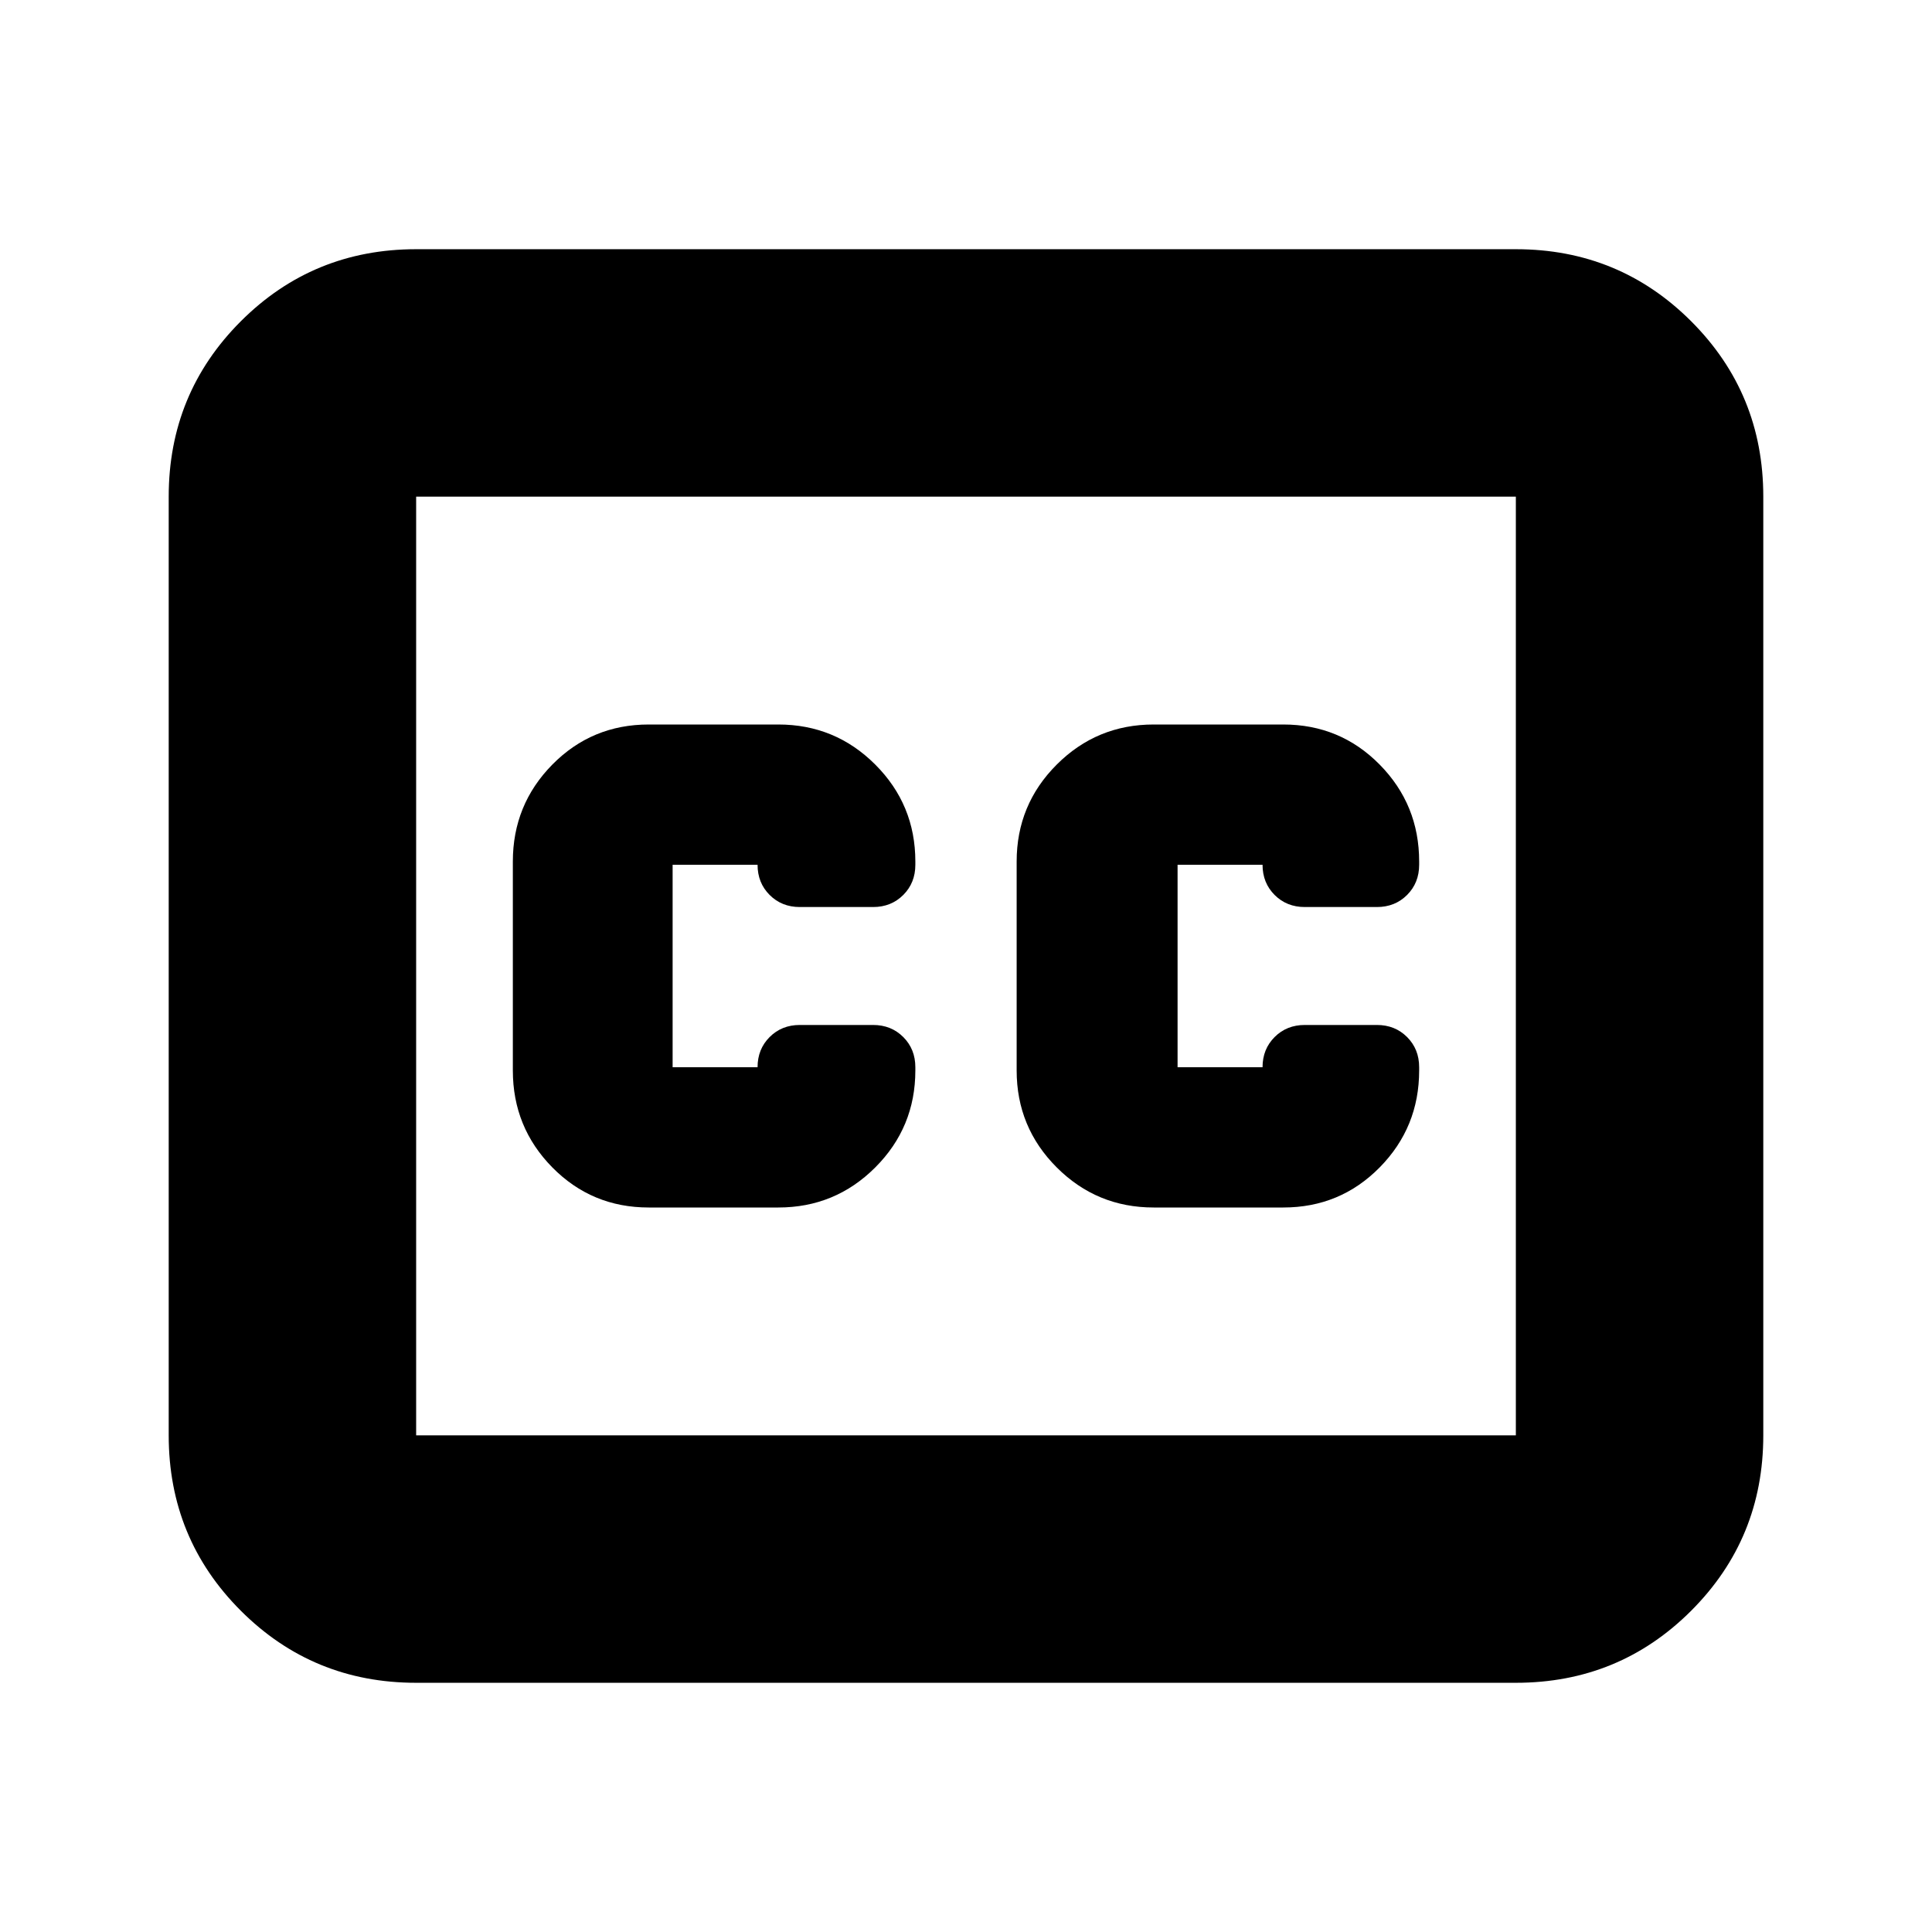 <svg xmlns="http://www.w3.org/2000/svg" height="24" viewBox="0 -960 960 960" width="24"><path d="M206.78-123.83q-51.3 0-87.13-35.82-35.82-35.83-35.82-87.13v-466.44q0-51.3 35.82-87.13 35.83-35.82 87.13-35.82h546.44q51.3 0 87.13 35.82 35.82 35.83 35.82 87.13v466.44q0 51.3-35.82 87.13-35.83 35.82-87.13 35.82H206.78Zm0-122.95h546.44v-466.44H206.78v466.44ZM322.35-360h64.39q28.26 0 48.17-19.91 19.92-19.92 19.92-48.18v-1.61q0-9-6-15t-15-6h-36.4q-9 0-15 6t-6 15h-42.21v-100.6h42.21q0 9 6 15t15 6h36.4q9 0 15-6t6-15v-1.61q0-28.26-19.92-48.18Q415-600 386.74-600h-64.39q-28.26 0-47.89 19.91-19.63 19.92-19.63 48.18v103.82q0 28.26 19.63 48.18Q294.09-360 322.35-360Zm315.3-240h-64.39q-28.26 0-48.17 19.91-19.92 19.92-19.92 48.18v103.82q0 28.26 19.92 48.18Q545-360 573.26-360h64.39q28.26 0 47.89-19.91 19.63-19.92 19.63-48.18v-1.61q0-9-6-15t-15-6h-35.82q-9 0-15 6t-6 15h-42.22v-100.6h42.22q0 9 6 15t15 6h35.82q9 0 15-6t6-15v-1.61q0-28.26-19.63-48.18Q665.91-600 637.65-600ZM206.78-246.78v-466.44 466.44Z"/></svg>
